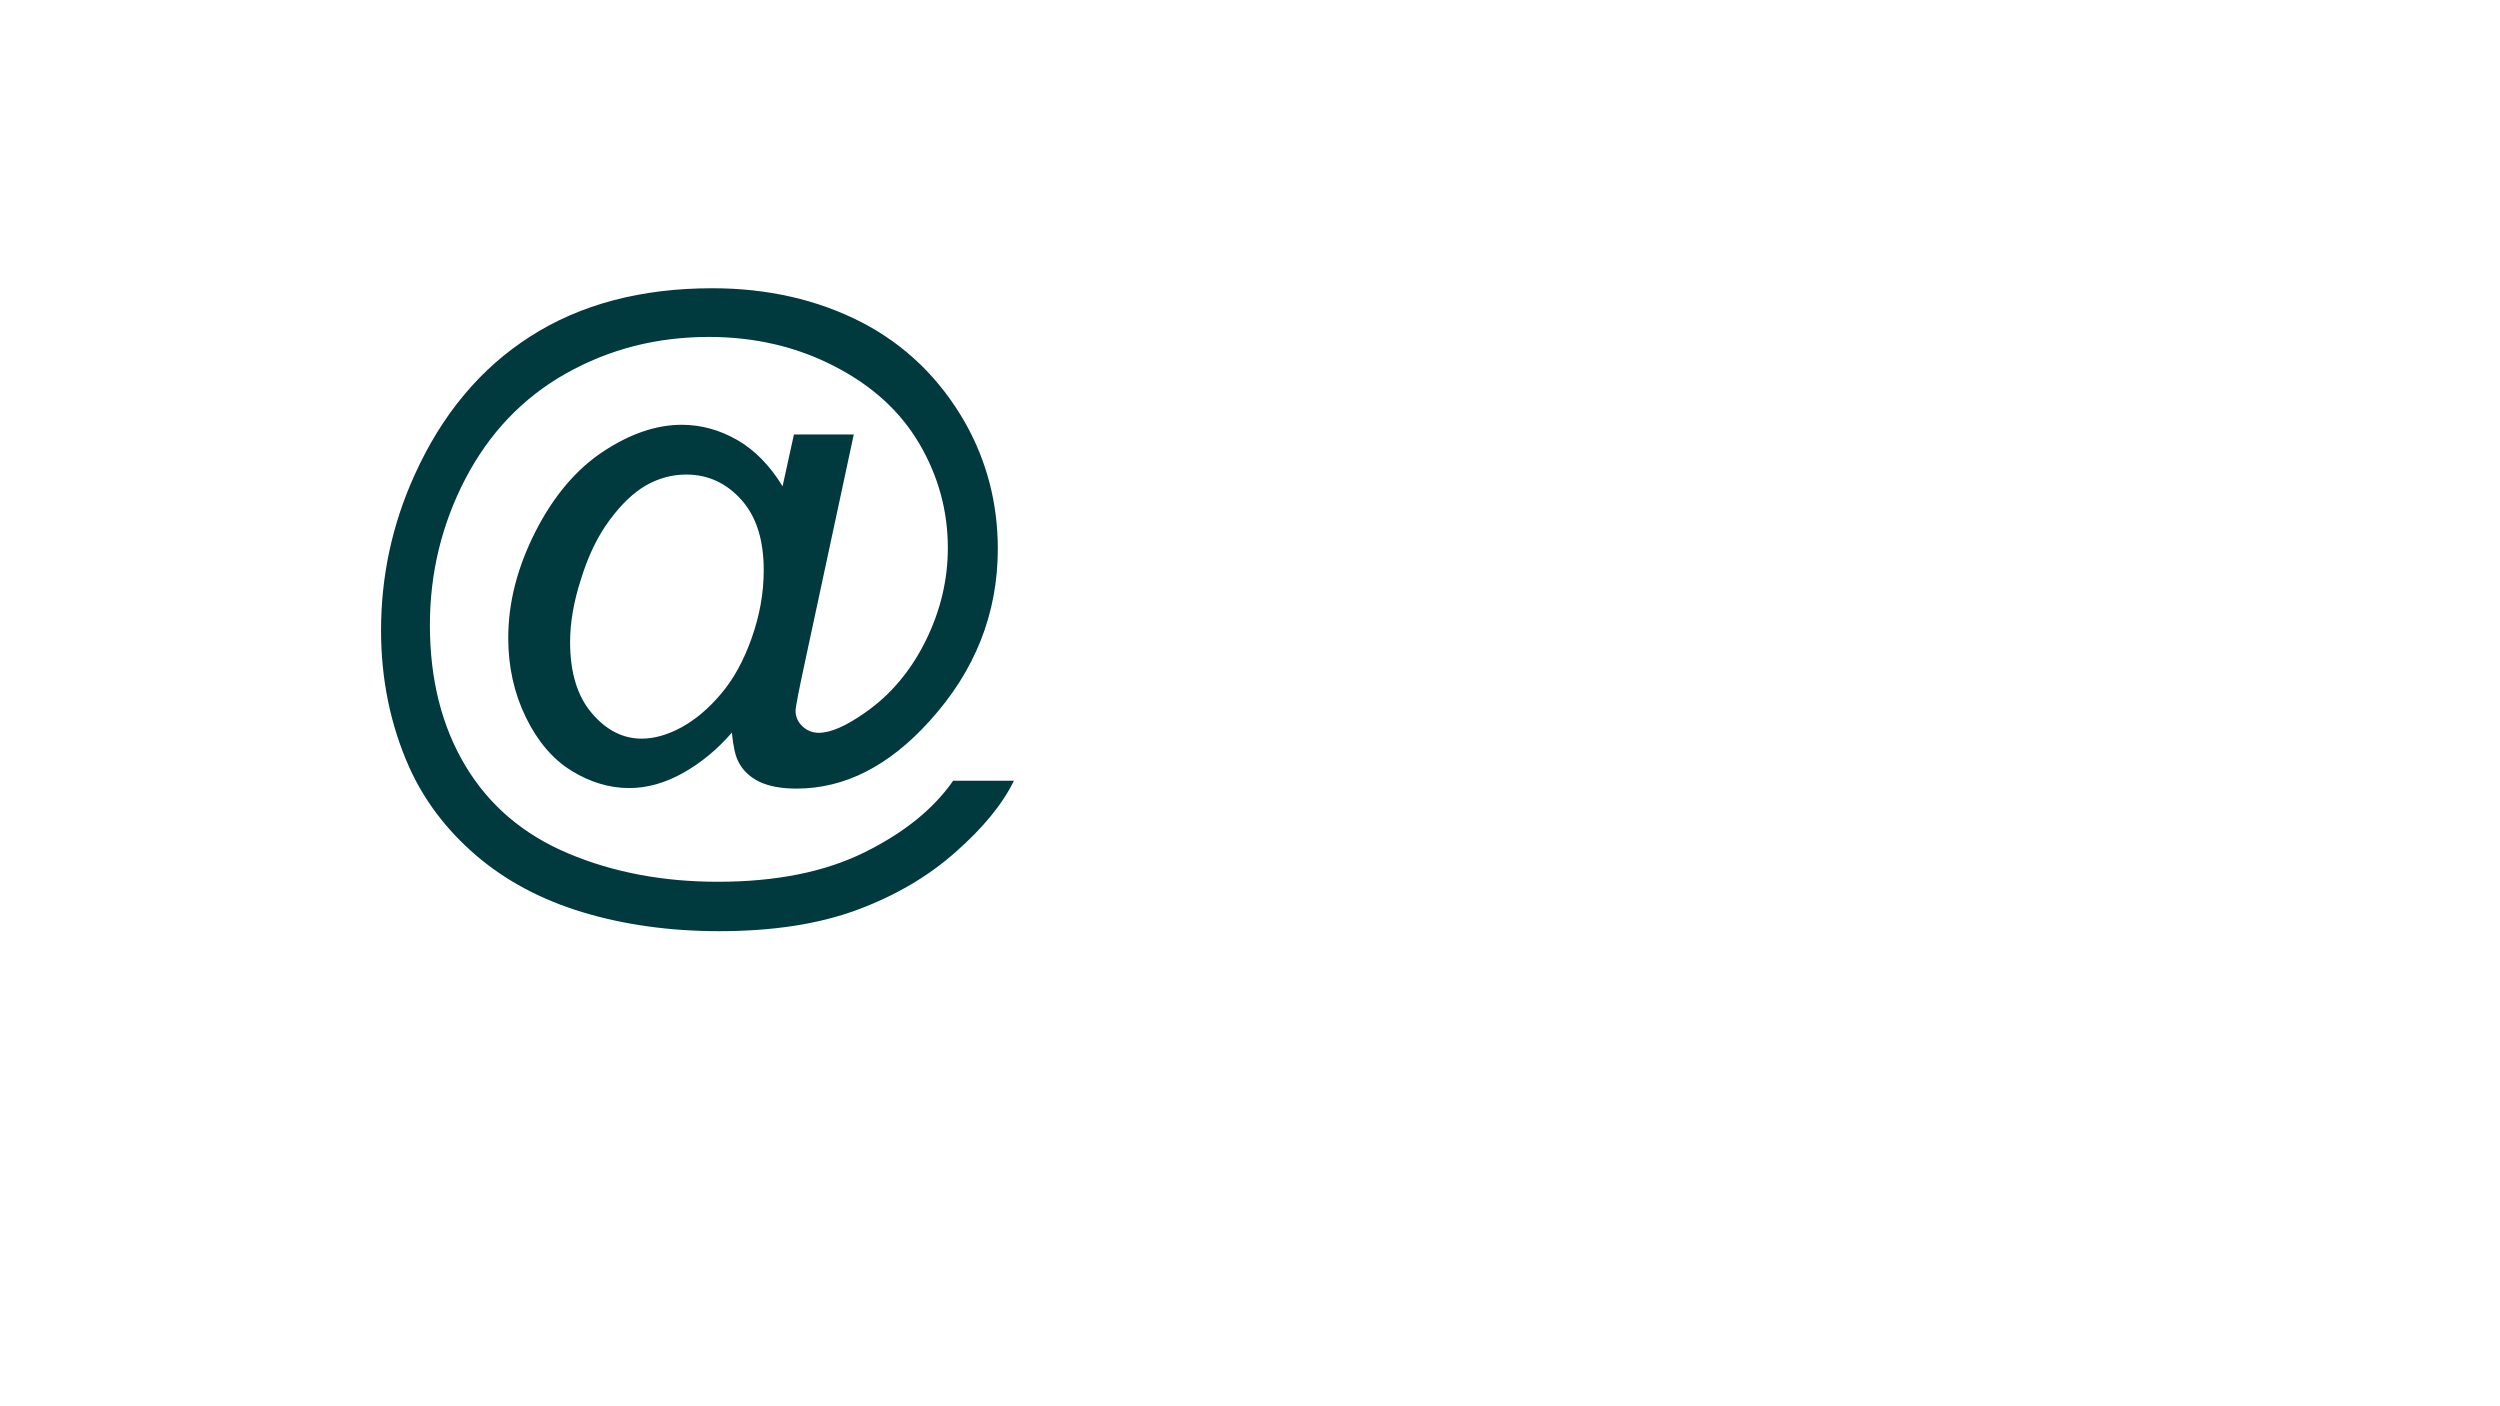 <?xml version="1.0" encoding="utf-8"?>
<!-- Generator: Adobe Illustrator 22.0.1, SVG Export Plug-In . SVG Version: 6.00 Build 0)  -->
<svg version="1.1" id="Layer_1" xmlns="http://www.w3.org/2000/svg" xmlns:xlink="http://www.w3.org/1999/xlink" x="0px" y="0px"
	 viewBox="0 0 1366 768" style="enable-background:new 0 0 1366 768;" xml:space="preserve">
<style type="text/css">
	.st0{enable-background:new    ;}
	.st1{fill:#013A3E;}
</style>
<g class="st0">
	<path class="st1" d="M399.9,400.3c-7.9,9.1-16.8,16.5-26.6,22c-9.8,5.5-19.6,8.3-29.5,8.3c-10.8,0-21.4-3.2-31.6-9.5
		s-18.5-16.1-24.9-29.2c-6.4-13.2-9.6-27.6-9.6-43.3c0-19.4,5-38.7,14.9-58.2c9.9-19.4,22.3-34,37-43.7s29-14.6,42.9-14.6
		c10.6,0,20.7,2.8,30.3,8.3c9.6,5.5,17.9,14,24.8,25.3l6.2-28.3h32.7L440.2,360c-3.7,17-5.5,26.5-5.5,28.3c0,3.3,1.2,6.1,3.7,8.5
		s5.5,3.6,9,3.6c6.5,0,14.9-3.7,25.4-11.1c13.9-9.7,24.9-22.8,33-39.2c8.1-16.4,12.1-33.3,12.1-50.7c0-20.3-5.2-39.3-15.6-57
		s-25.9-31.8-46.6-42.4c-20.6-10.6-43.4-15.9-68.4-15.9c-28.5,0-54.5,6.7-78.1,20s-41.8,32.5-54.8,57.3
		c-13,24.9-19.5,51.6-19.5,80.1c0,29.8,6.5,55.5,19.5,77.1c13,21.6,31.7,37.5,56.3,47.8c24.5,10.3,51.7,15.4,81.5,15.4
		c31.9,0,58.6-5.4,80.2-16.1s37.7-23.7,48.4-39.1H554c-6.2,12.8-16.9,25.8-32,39.1c-15,13.3-33,23.8-53.8,31.5s-45.9,11.6-75.2,11.6
		c-27,0-52-3.5-74.8-10.4s-42.3-17.4-58.4-31.3s-28.2-30-36.3-48.1c-10.2-23-15.3-47.9-15.3-74.5c0-29.7,6.1-58,18.3-84.9
		c14.9-33,35.9-58.3,63.3-75.8c27.3-17.5,60.5-26.3,99.4-26.3c30.2,0,57.3,6.2,81.4,18.5c24,12.4,43,30.8,56.9,55.2
		c11.8,21.1,17.7,44,17.7,68.7c0,35.3-12.4,66.7-37.3,94.1c-22.2,24.6-46.4,36.9-72.7,36.9c-8.4,0-15.2-1.3-20.4-3.8
		c-5.2-2.6-9-6.2-11.4-11C401.8,413,400.6,407.8,399.9,400.3z M311.5,350.8c0,16.7,4,29.7,11.9,38.9c7.9,9.3,17,13.9,27.2,13.9
		c6.8,0,14-2,21.6-6.1c7.5-4.1,14.8-10.1,21.6-18.2c6.9-8,12.5-18.2,16.9-30.6s6.6-24.7,6.6-37.2c0-16.6-4.1-29.4-12.3-38.5
		s-18.2-13.7-30-13.7c-7.8,0-15.1,2-22,5.9c-6.9,4-13.5,10.3-20,19.1c-6.5,8.8-11.6,19.4-15.5,32
		C313.4,328.9,311.5,340.4,311.5,350.8z"/>
</g>
</svg>

